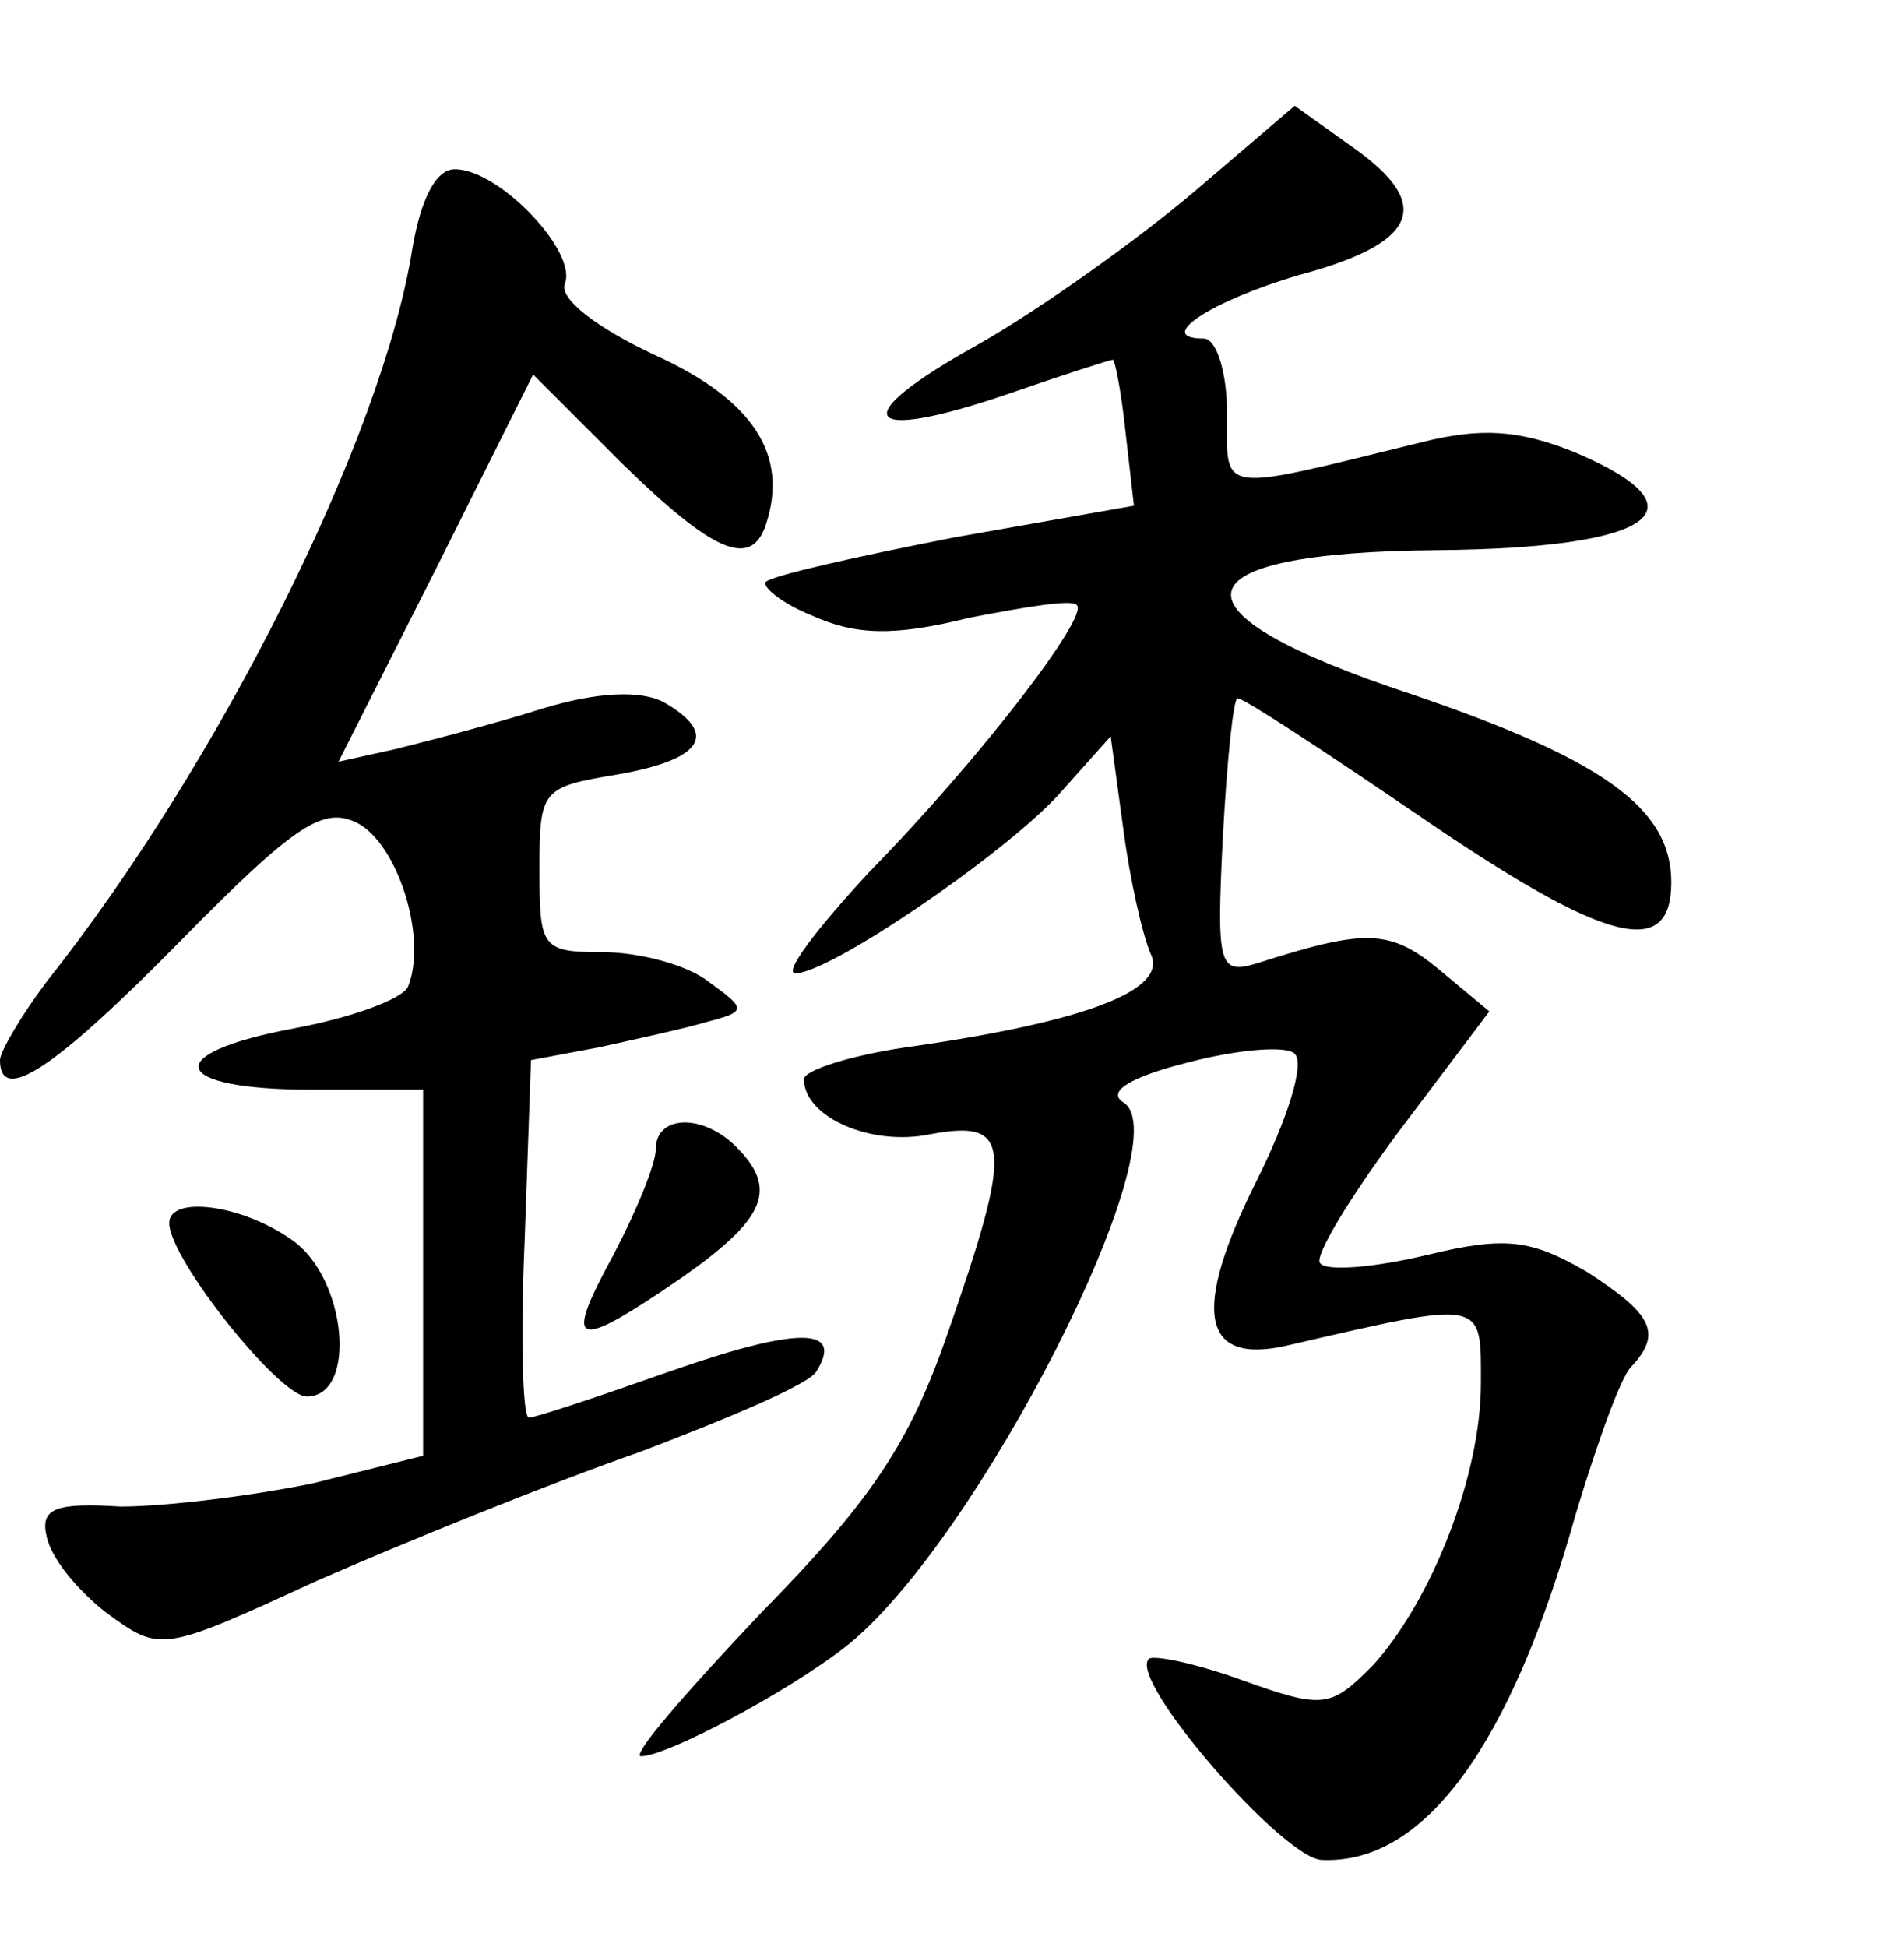 <?xml version="1.0" standalone="no"?>
<!DOCTYPE svg PUBLIC "-//W3C//DTD SVG 20010904//EN"
 "http://www.w3.org/TR/2001/REC-SVG-20010904/DTD/svg10.dtd">
<svg version="1.0" xmlns="http://www.w3.org/2000/svg"
 width="90pt" height="92pt" viewBox="0 0 90 92"
 preserveAspectRatio="xMidYMid meet">
<g transform="translate(0,92) scale(0.1,-0.1)"
fill="#000000" stroke="none">
<path d="M564 829 c-26 -22 -72 -55 -102 -72 -63 -35 -55 -47 15 -23 26 9 48
16 49 16 1 0 4 -15 6 -34 l4 -35 -85 -15 c-46 -9 -86 -18 -89 -21 -2 -2 7 -10
22 -16 20 -9 38 -10 74 -1 26 5 49 9 51 6 6 -5 -46 -73 -98 -126 -25 -27 -41
-48 -35 -48 16 0 97 55 124 84 l25 28 6 -44 c3 -23 9 -50 13 -59 8 -17 -31
-32 -116 -44 -27 -4 -48 -11 -48 -15 0 -18 32 -32 60 -26 38 7 39 -5 8 -94
-18 -52 -36 -79 -88 -132 -36 -38 -62 -68 -57 -68 12 0 69 30 97 52 62 49 159
240 131 257 -8 5 3 12 31 19 23 6 46 8 50 4 5 -5 -4 -32 -18 -60 -31 -62 -26
-87 14 -78 95 22 92 22 92 -18 0 -43 -23 -102 -51 -133 -20 -20 -23 -21 -62
-7 -22 8 -42 12 -44 10 -10 -10 64 -95 82 -95 48 -2 89 53 120 164 10 33 21
64 26 69 15 16 10 25 -21 45 -26 15 -38 17 -75 8 -25 -6 -48 -8 -51 -4 -3 3
14 31 37 62 l43 57 -24 20 c-23 19 -35 19 -85 3 -19 -6 -20 -2 -17 59 2 37 5
66 7 66 3 0 41 -25 85 -55 89 -61 120 -69 120 -32 0 35 -32 58 -123 89 -118
39 -113 67 13 68 101 1 128 19 65 46 -27 11 -45 12 -73 5 -98 -24 -92 -25 -92
14 0 19 -5 35 -11 35 -24 0 4 18 45 30 56 15 64 33 26 60 l-28 20 -48 -41z"/>
<path d="M195 803 c-14 -90 -92 -245 -173 -347 -12 -16 -22 -33 -22 -37 0 -21
25 -5 85 56 55 56 68 64 84 56 19 -10 33 -54 24 -77 -2 -6 -27 -15 -54 -20
-64 -12 -59 -29 9 -29 l52 0 0 -87 0 -86 -52 -13 c-29 -6 -70 -11 -91 -11 -31
2 -38 -1 -35 -14 2 -10 14 -25 28 -36 26 -19 26 -19 100 15 41 18 110 46 153
61 42 16 80 32 83 38 13 21 -9 21 -69 0 -34 -12 -64 -22 -67 -22 -3 0 -4 38
-2 84 l3 85 32 6 c18 4 41 9 51 12 19 5 19 6 1 19 -10 8 -33 14 -50 14 -29 0
-30 2 -30 39 0 38 1 39 37 45 40 7 48 19 22 34 -11 6 -32 5 -58 -3 -22 -7 -53
-15 -69 -19 l-27 -6 46 91 46 92 42 -42 c43 -42 61 -50 68 -29 11 33 -6 59
-52 80 -28 13 -46 27 -43 34 6 15 -31 54 -52 54 -9 0 -16 -14 -20 -37z"/>
<path d="M310 377 c0 -7 -9 -29 -20 -50 -24 -44 -19 -46 32 -11 40 28 46 42
26 62 -16 16 -38 15 -38 -1z"/>
<path d="M80 342 c0 -17 52 -82 65 -82 24 0 19 56 -7 74 -24 17 -58 21 -58 8z"/>
</g>
</svg>
